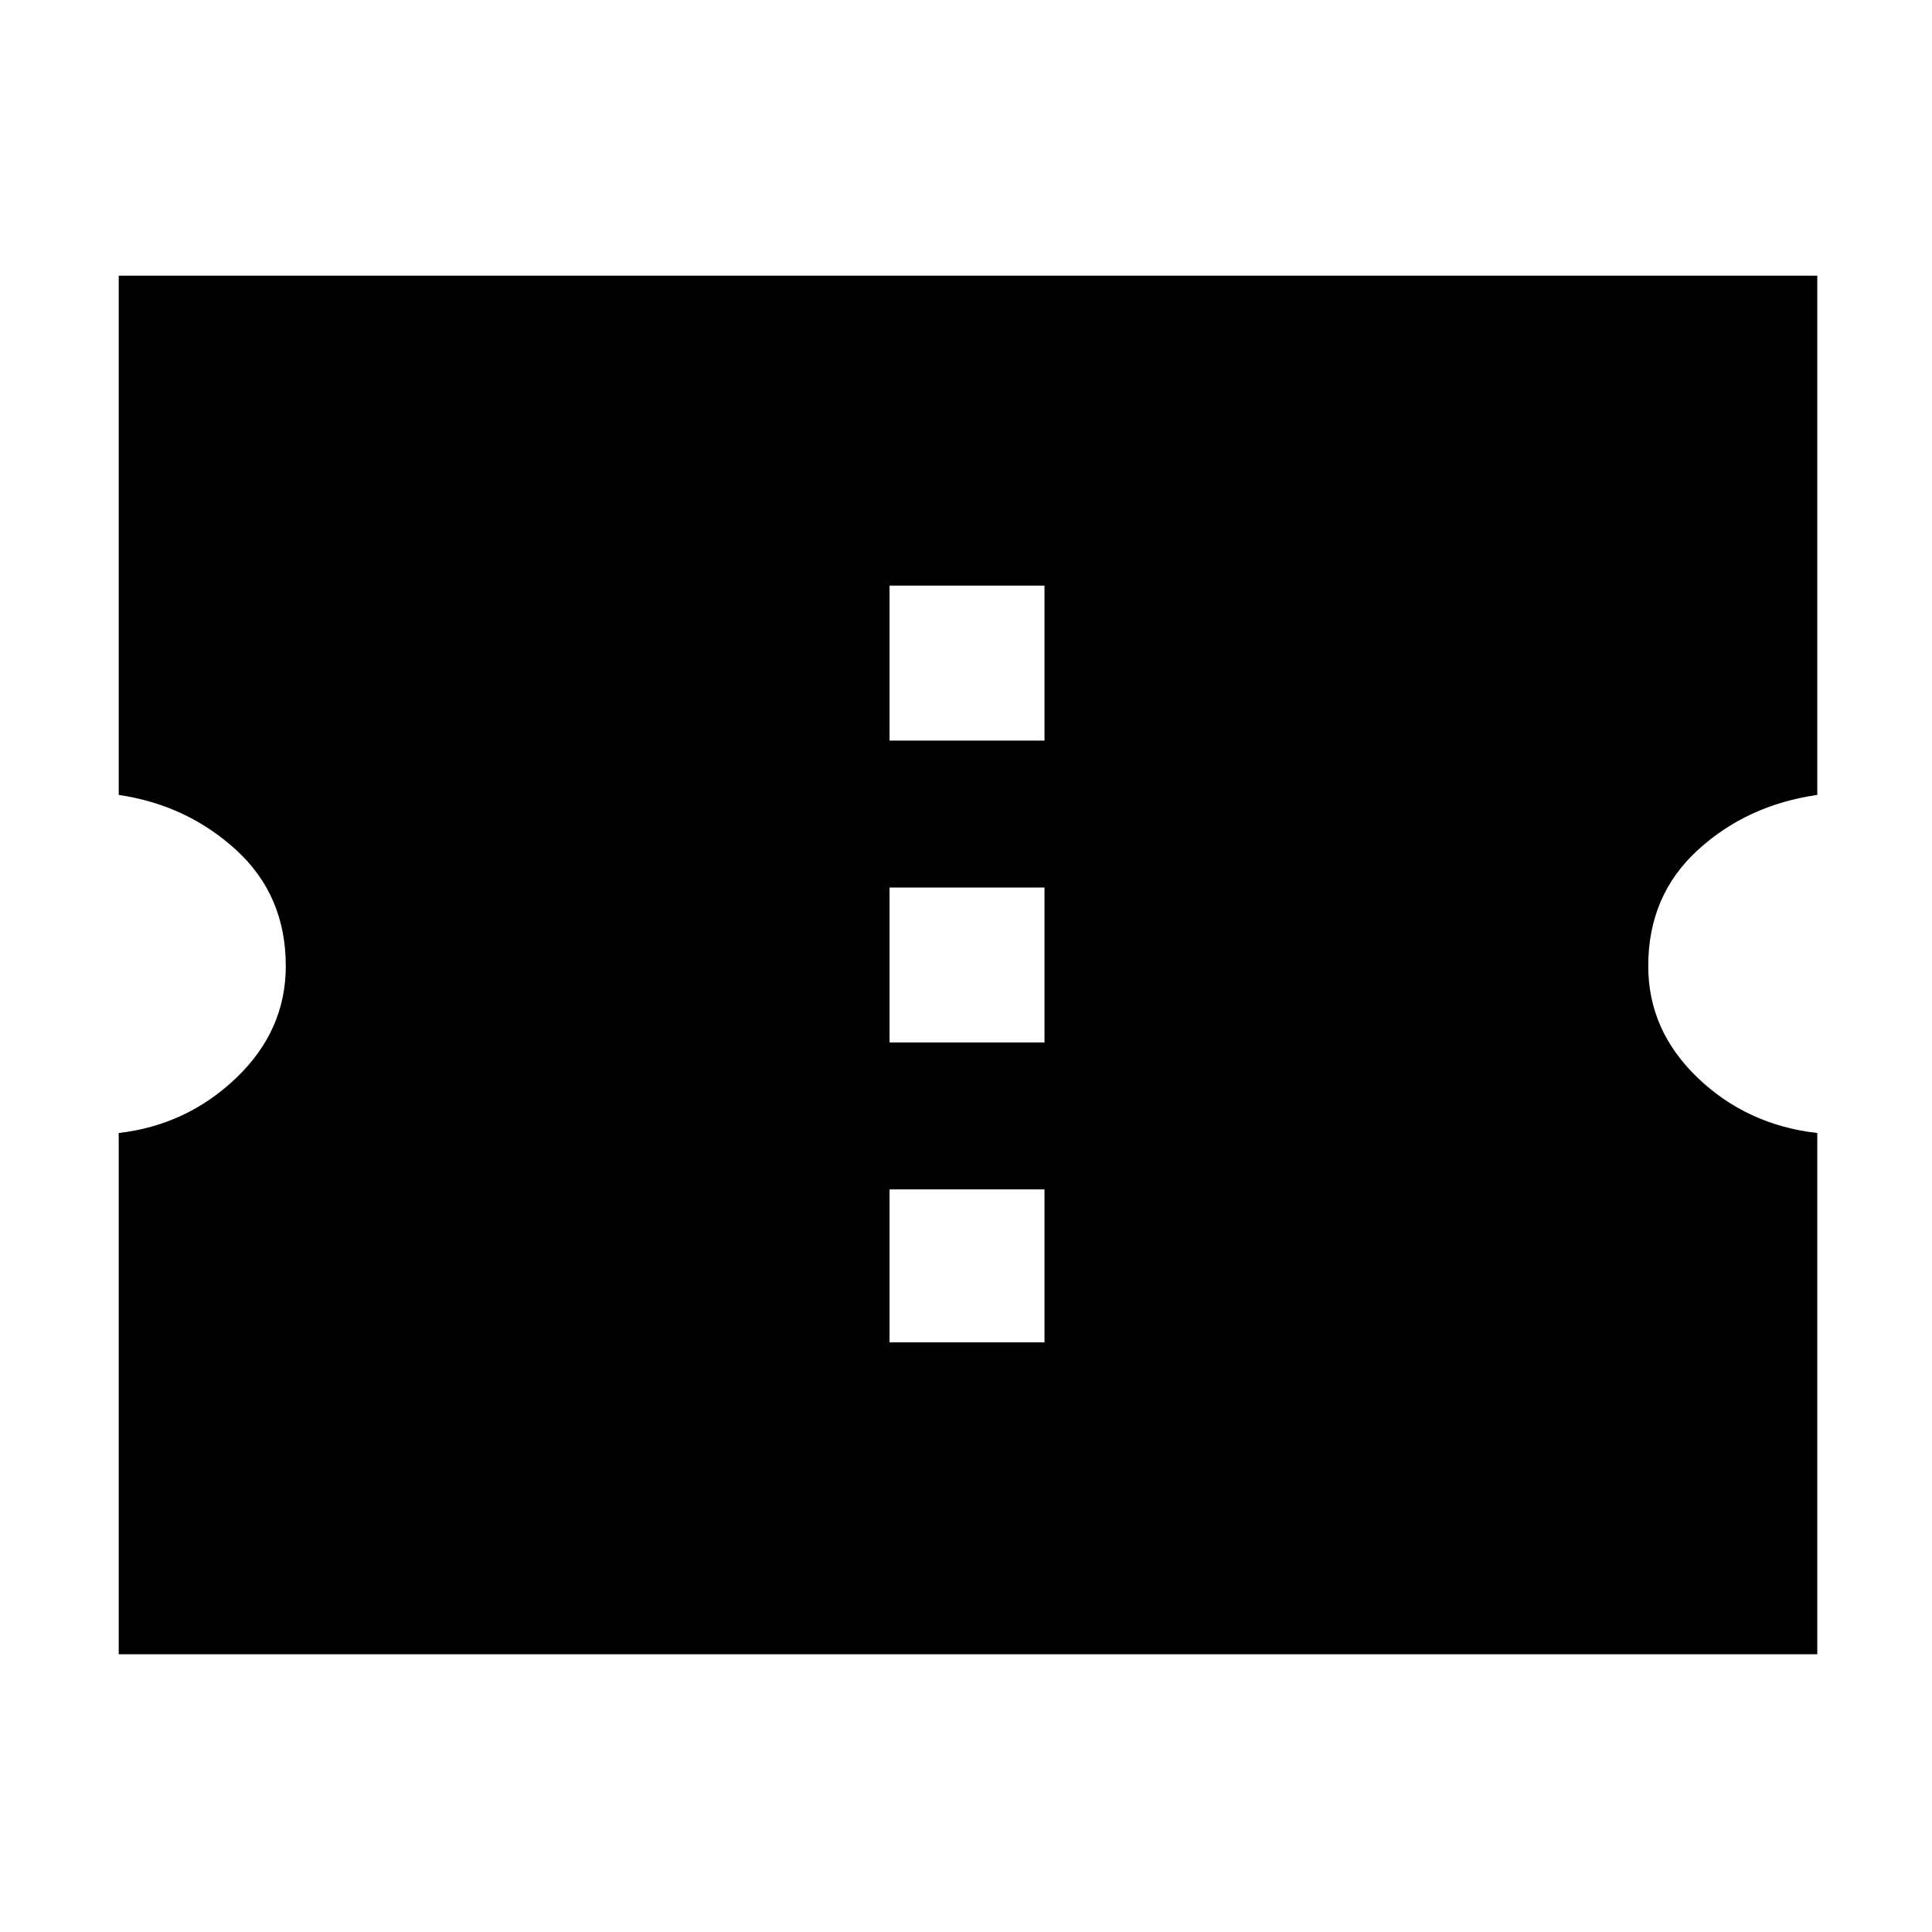 <svg xmlns="http://www.w3.org/2000/svg" height="40" width="40"><path d="M2.458 34.25V23.458q1.417-.166 2.438-1.146Q5.917 21.333 5.917 20q0-1.458-1.021-2.396-1.021-.937-2.438-1.146V5.708h35.167v10.75q-1.458.209-2.479 1.146-1.021.938-1.021 2.396 0 1.333 1.021 2.312 1.021.98 2.479 1.146V34.25Zm15.959-6.458h3.208v-3.167h-3.208Zm0-6.209h3.208v-3.208h-3.208Zm0-6.25h3.208v-3.208h-3.208Z"/></svg>